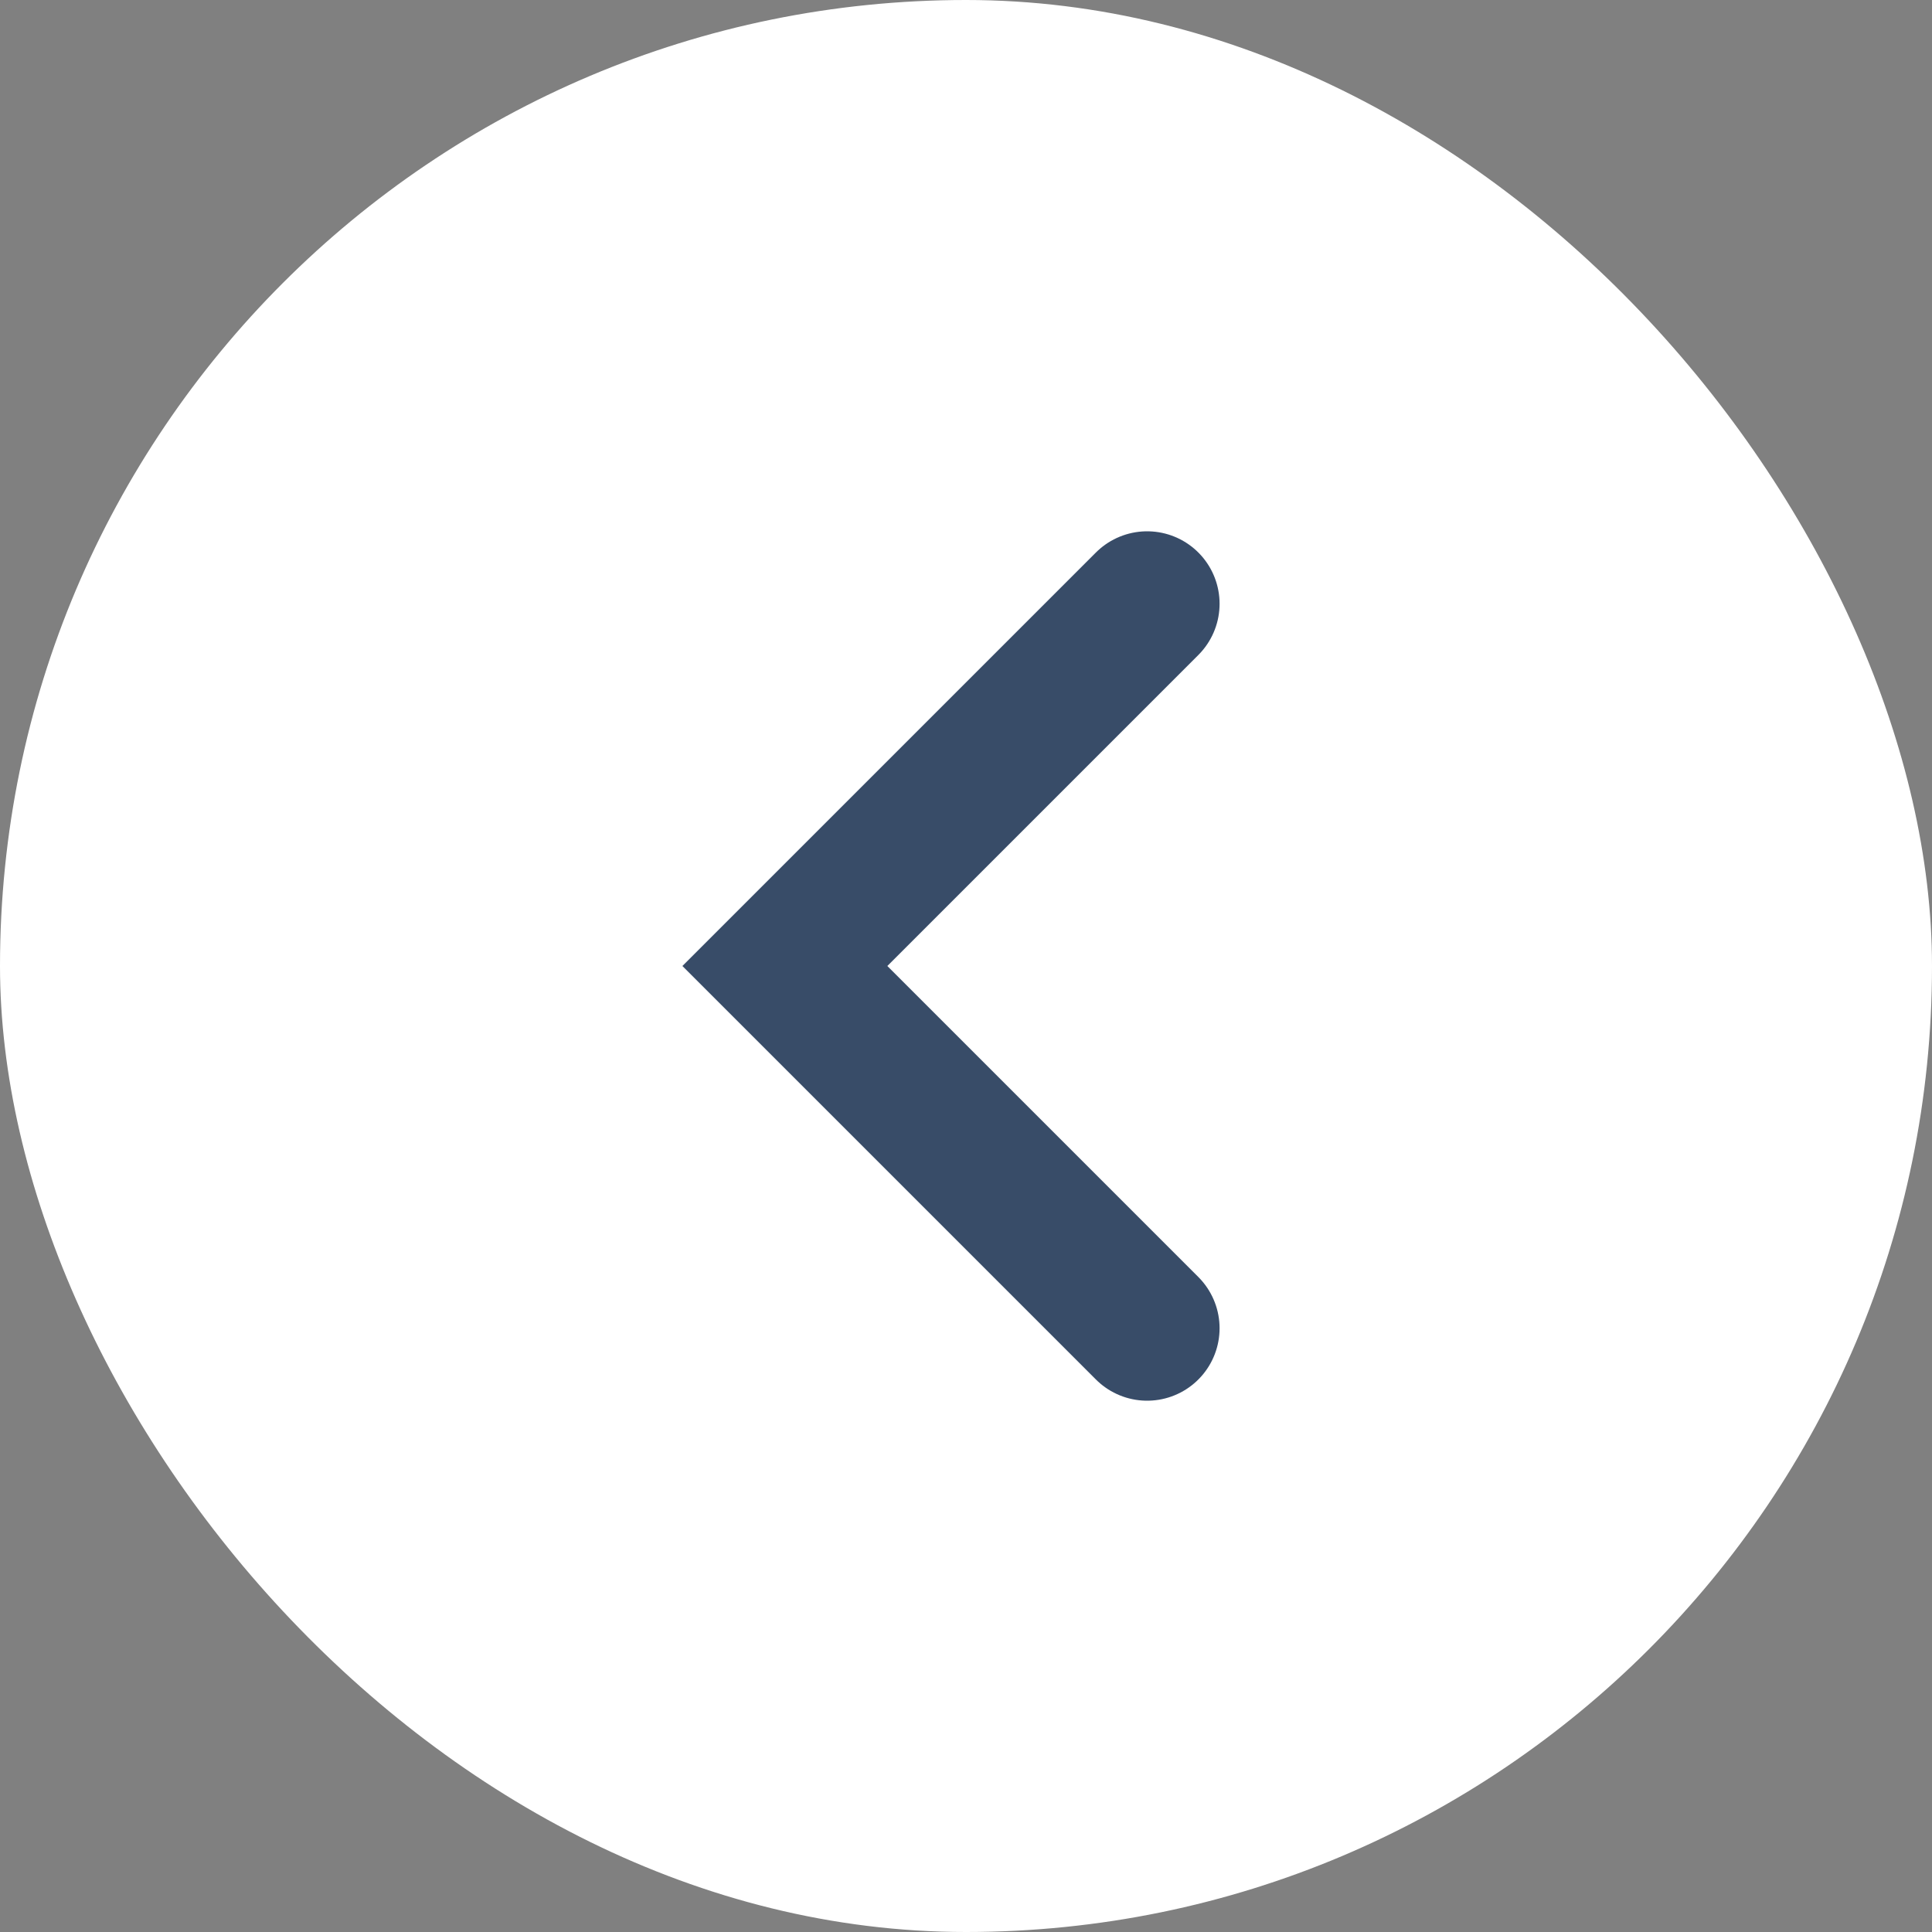 <svg width="16" height="16" viewBox="0 0 16 16" fill="none" xmlns="http://www.w3.org/2000/svg">
<rect x="0" y="0" width="16" height="16" fill="#808080" stroke="none"/>
<g id="icon_arrow-left">
<rect width="16" height="16" rx="8" fill="white"/>
<path id="Vector 1" d="M9.5 5L6.5 8L9.5 11" stroke="#384C68" stroke-width="1.2" stroke-linecap="round"/>
</g>
</svg>
